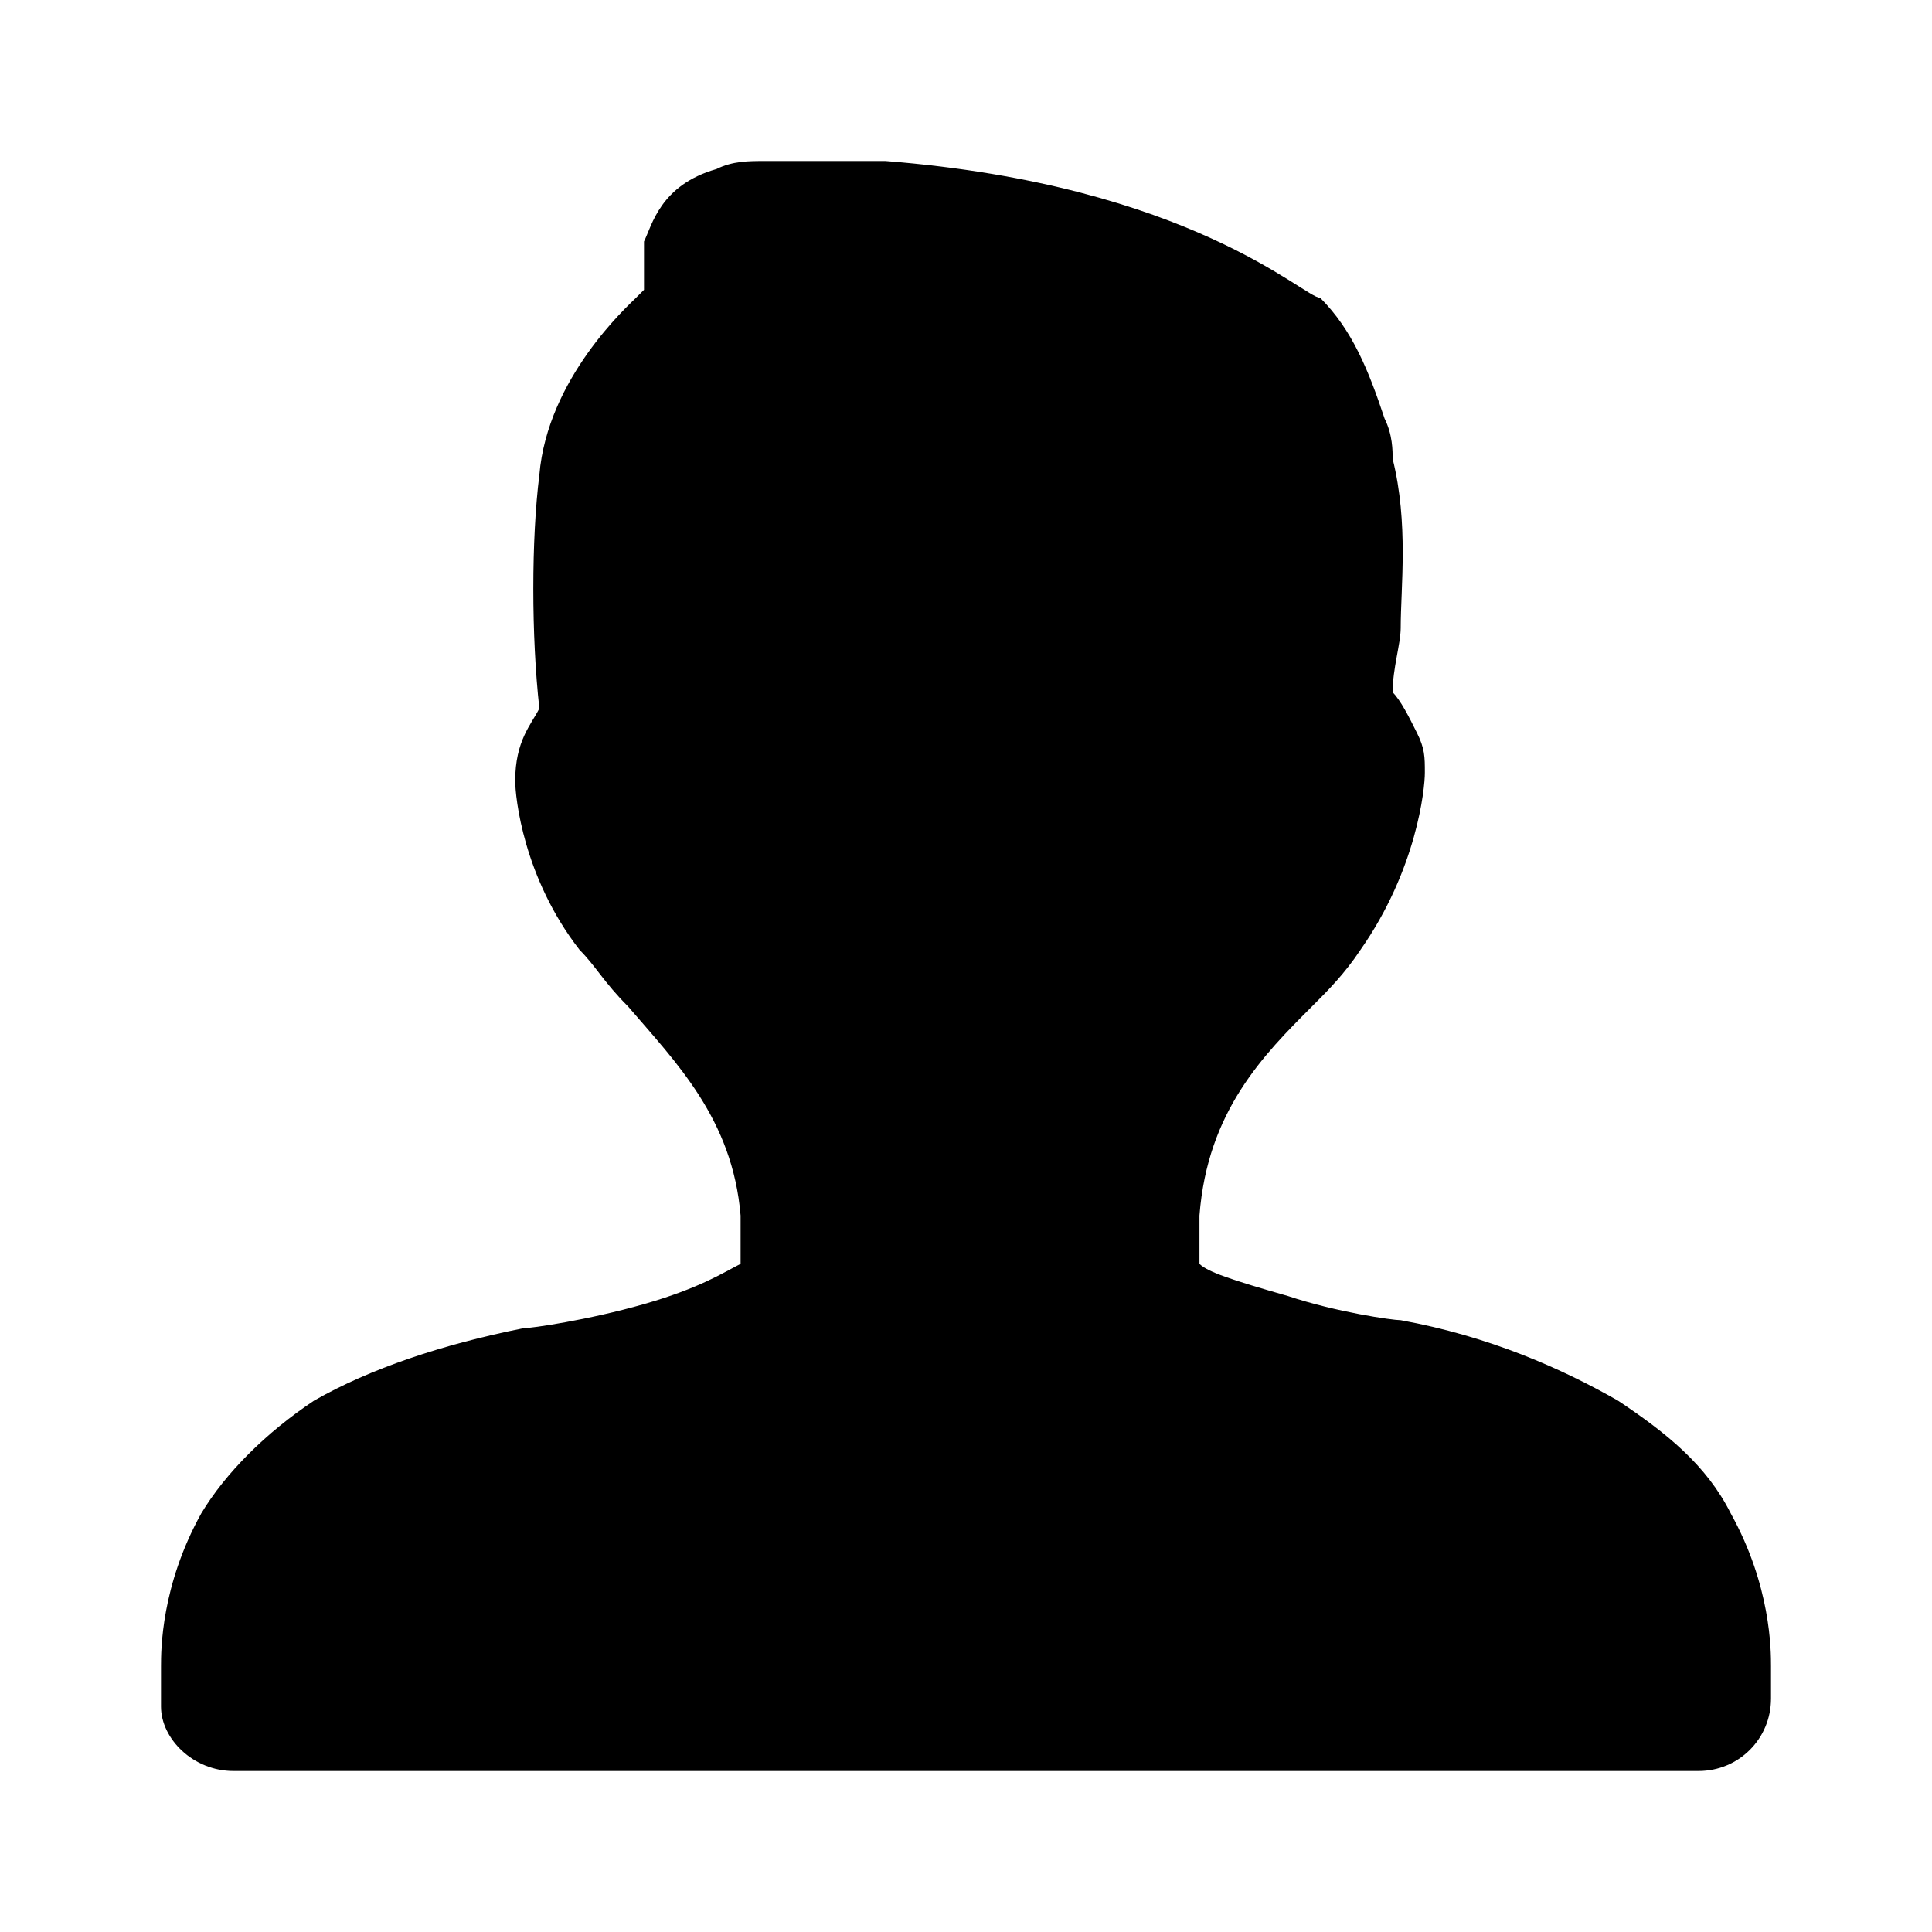 <?xml version="1.0" standalone="no"?><!DOCTYPE svg PUBLIC "-//W3C//DTD SVG 1.1//EN" "http://www.w3.org/Graphics/SVG/1.1/DTD/svg11.dtd"><svg t="1735964428678" class="icon" viewBox="0 0 1024 1024" version="1.1" xmlns="http://www.w3.org/2000/svg" p-id="8050" xmlns:xlink="http://www.w3.org/1999/xlink" width="200" height="200"><path d="M938.667 883.2c0-8.533 0-42.667-21.333-81.067-12.8-25.6-34.133-42.667-59.733-59.733-29.867-17.067-68.267-34.133-115.2-42.667-4.267 0-34.133-4.267-59.733-12.8-29.867-8.533-42.667-12.8-46.933-17.067v-25.6c4.267-55.467 34.133-85.333 59.733-110.933 8.533-8.533 17.067-17.067 25.6-29.867 29.867-42.667 34.133-85.333 34.133-93.867 0-8.533 0-12.8-4.267-21.333s-8.533-17.067-12.8-21.333c0-12.8 4.267-25.6 4.267-34.133 0-21.333 4.267-55.467-4.267-89.6 0-4.267 0-12.8-4.267-21.333-8.533-25.6-17.067-46.933-34.133-64-8.533 0-68.267-59.733-230.4-72.533H405.333c-8.533 0-17.067 0-25.6 4.267-29.867 8.533-34.133 29.867-38.4 38.4v25.6l-4.267 4.267c-4.267 4.267-46.933 42.667-51.2 93.867-4.267 34.133-4.267 85.333 0 123.733-4.267 8.533-12.8 17.067-12.8 38.4 0 8.533 4.267 51.2 34.133 89.6 8.533 8.533 12.8 17.067 25.6 29.867 25.6 29.867 55.467 59.733 59.733 110.933v25.6c-8.533 4.267-21.333 12.8-51.2 21.333s-59.733 12.8-64 12.8c-42.667 8.533-81.067 21.333-110.933 38.4-25.6 17.067-46.933 38.4-59.733 59.733-21.333 38.4-21.333 72.533-21.333 81.067v21.333c0 17.067 17.067 34.133 38.4 34.133h776.533c21.333 0 38.4-17.067 38.4-38.4v-17.067z" p-id="8051"></path></svg>